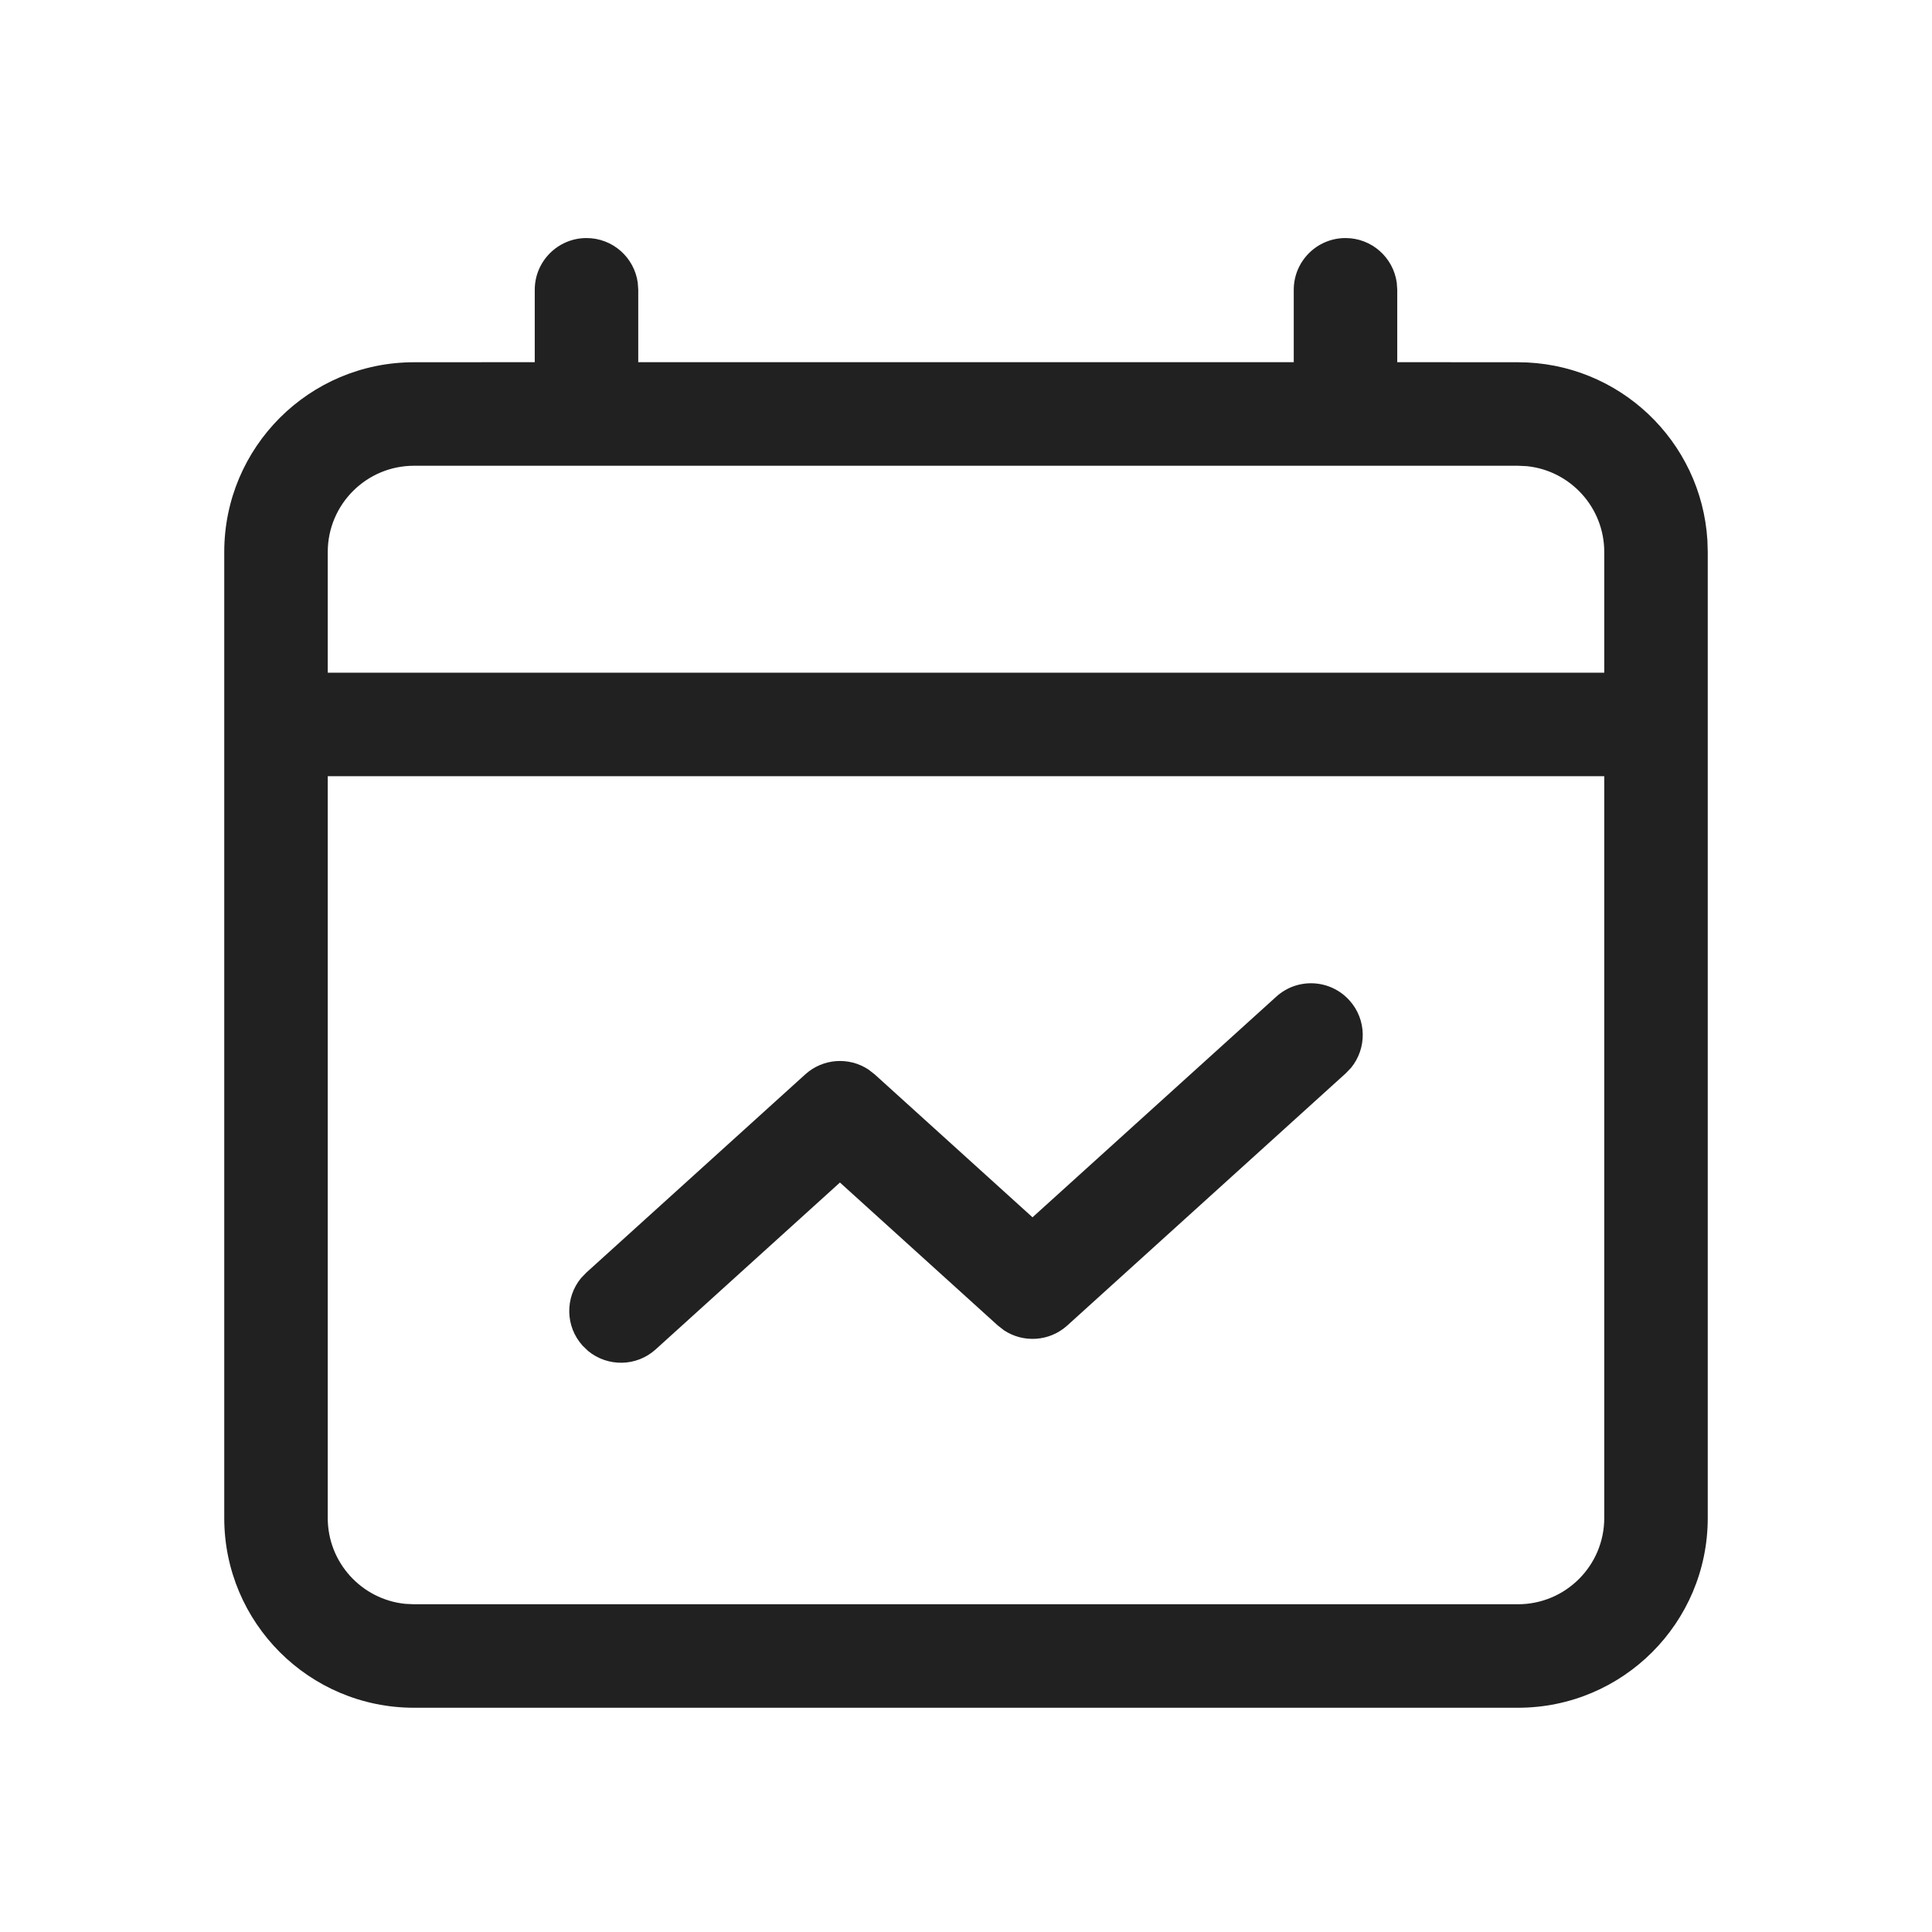 <?xml version="1.0" encoding="UTF-8"?>
<svg width="28px" height="28px" viewBox="0 0 28 28" version="1.1" xmlns="http://www.w3.org/2000/svg" xmlns:xlink="http://www.w3.org/1999/xlink">
    <title>icon-footerCheckingIn</title>
    <g id="页面-1" stroke="none" stroke-width="1" fill="none" fill-rule="evenodd">
        <g id="画板" transform="translate(-466, -80)">
            <g id="icon-footerCheckingIn" transform="translate(466, 80)">
                <rect id="矩形备份-4" opacity="0" x="0" y="0" width="28" height="28"></rect>
                <path d="M19.5,3.45 C19.88,3.45 20.193,3.732 20.243,4.098 L20.25,4.2 L20.25,5.249 L22,5.25 C23.463,5.25 24.658,6.392 24.745,7.832 L24.75,8 L24.75,22 C24.75,23.519 23.519,24.75 22,24.75 L22,24.75 L6,24.75 C4.481,24.75 3.25,23.519 3.25,22 L3.25,22 L3.25,8 C3.25,6.481 4.481,5.25 6,5.25 L6,5.25 L7.75,5.249 L7.75,4.2 C7.75,3.786 8.086,3.45 8.5,3.45 C8.88,3.45 9.193,3.732 9.243,4.098 L9.25,4.2 L9.25,5.249 L18.75,5.249 L18.75,4.2 C18.75,3.786 19.086,3.45 19.5,3.45 Z M23.25,11.249 L4.75,11.249 L4.75,22 C4.75,22.647 5.242,23.18 5.872,23.244 L6,23.25 L22,23.25 C22.69,23.25 23.25,22.69 23.25,22 L23.25,22 L23.25,11.249 Z M19.556,14.497 C19.809,14.776 19.812,15.193 19.58,15.476 L19.503,15.556 L15.468,19.21 C15.211,19.443 14.832,19.466 14.551,19.28 L14.461,19.21 L12.173,17.138 L9.503,19.556 C9.224,19.809 8.807,19.812 8.524,19.58 L8.444,19.503 C8.191,19.224 8.188,18.807 8.42,18.524 L8.497,18.444 L11.67,15.571 C11.927,15.338 12.305,15.314 12.587,15.501 L12.677,15.571 L14.964,17.642 L18.497,14.444 C18.804,14.166 19.278,14.19 19.556,14.497 Z M22,6.75 L6,6.75 C5.31,6.75 4.75,7.31 4.75,8 L4.75,8 L4.75,9.749 L23.25,9.749 L23.25,8 C23.25,7.353 22.758,6.82 22.128,6.756 L22,6.75 Z" id="形状结合" fill="#212121" fill-rule="nonzero"></path>
            </g>
        </g>
    </g>
</svg>